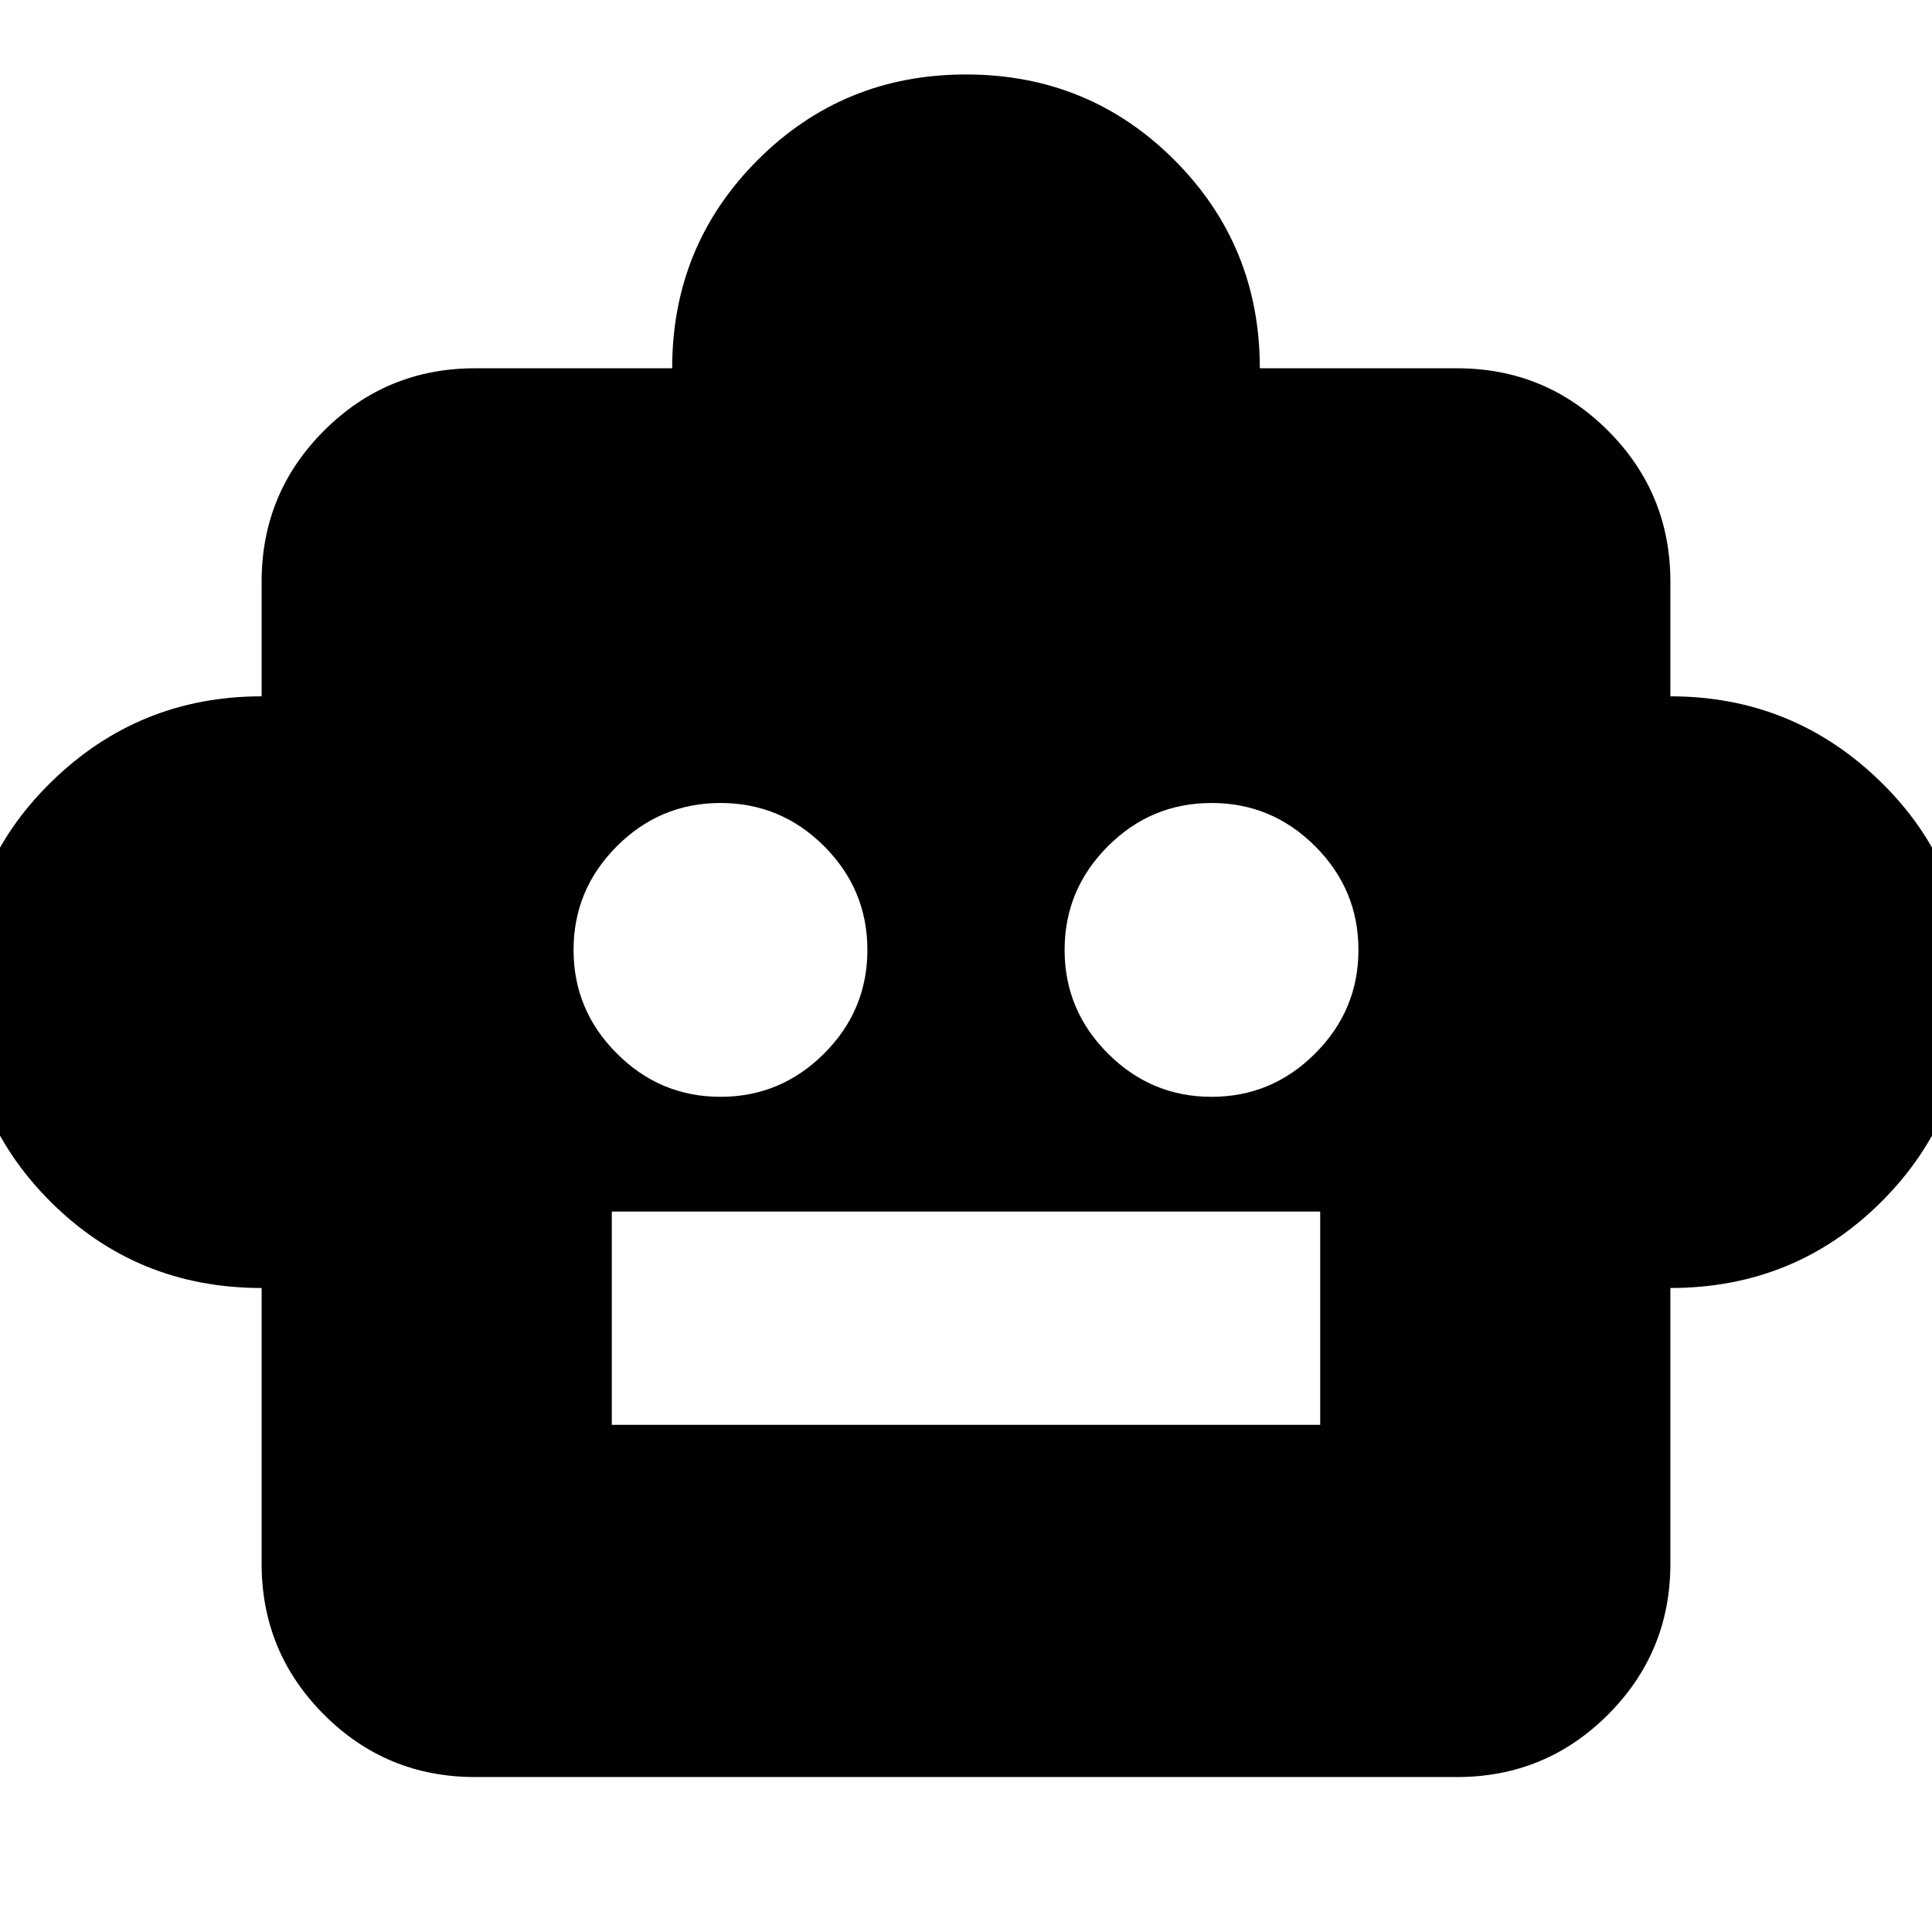<svg xmlns="http://www.w3.org/2000/svg" height="24" width="24"><path d="M3.25 16Q1.7 16 .625 14.925T-.45 12.3q0-1.525 1.088-2.588Q1.725 8.65 3.25 8.65V7.225q0-1.1.775-1.875.775-.775 1.875-.775h2.45q0-1.525 1.063-2.588Q10.475.925 12 .925q1.525 0 2.588 1.062Q15.65 3.05 15.65 4.575h2.45q1.1 0 1.875.775.775.775.775 1.875V8.65q1.525 0 2.613 1.062 1.087 1.063 1.087 2.588 0 1.55-1.075 2.625T20.75 16v3.425q0 1.1-.775 1.875-.775.775-1.875.775H5.9q-1.1 0-1.875-.775-.775-.775-.775-1.875Zm5.7-2.375q.75 0 1.288-.538.537-.537.537-1.287 0-.75-.537-1.288-.538-.537-1.288-.537t-1.287.537q-.538.538-.538 1.288t.538 1.287q.537.538 1.287.538Zm6.1 0q.75 0 1.287-.538.538-.537.538-1.287 0-.75-.538-1.288-.537-.537-1.287-.537-.75 0-1.287.537-.538.538-.538 1.288t.538 1.287q.537.538 1.287.538ZM7.6 17.7h8.8v-2.65H7.6Z"/></svg>